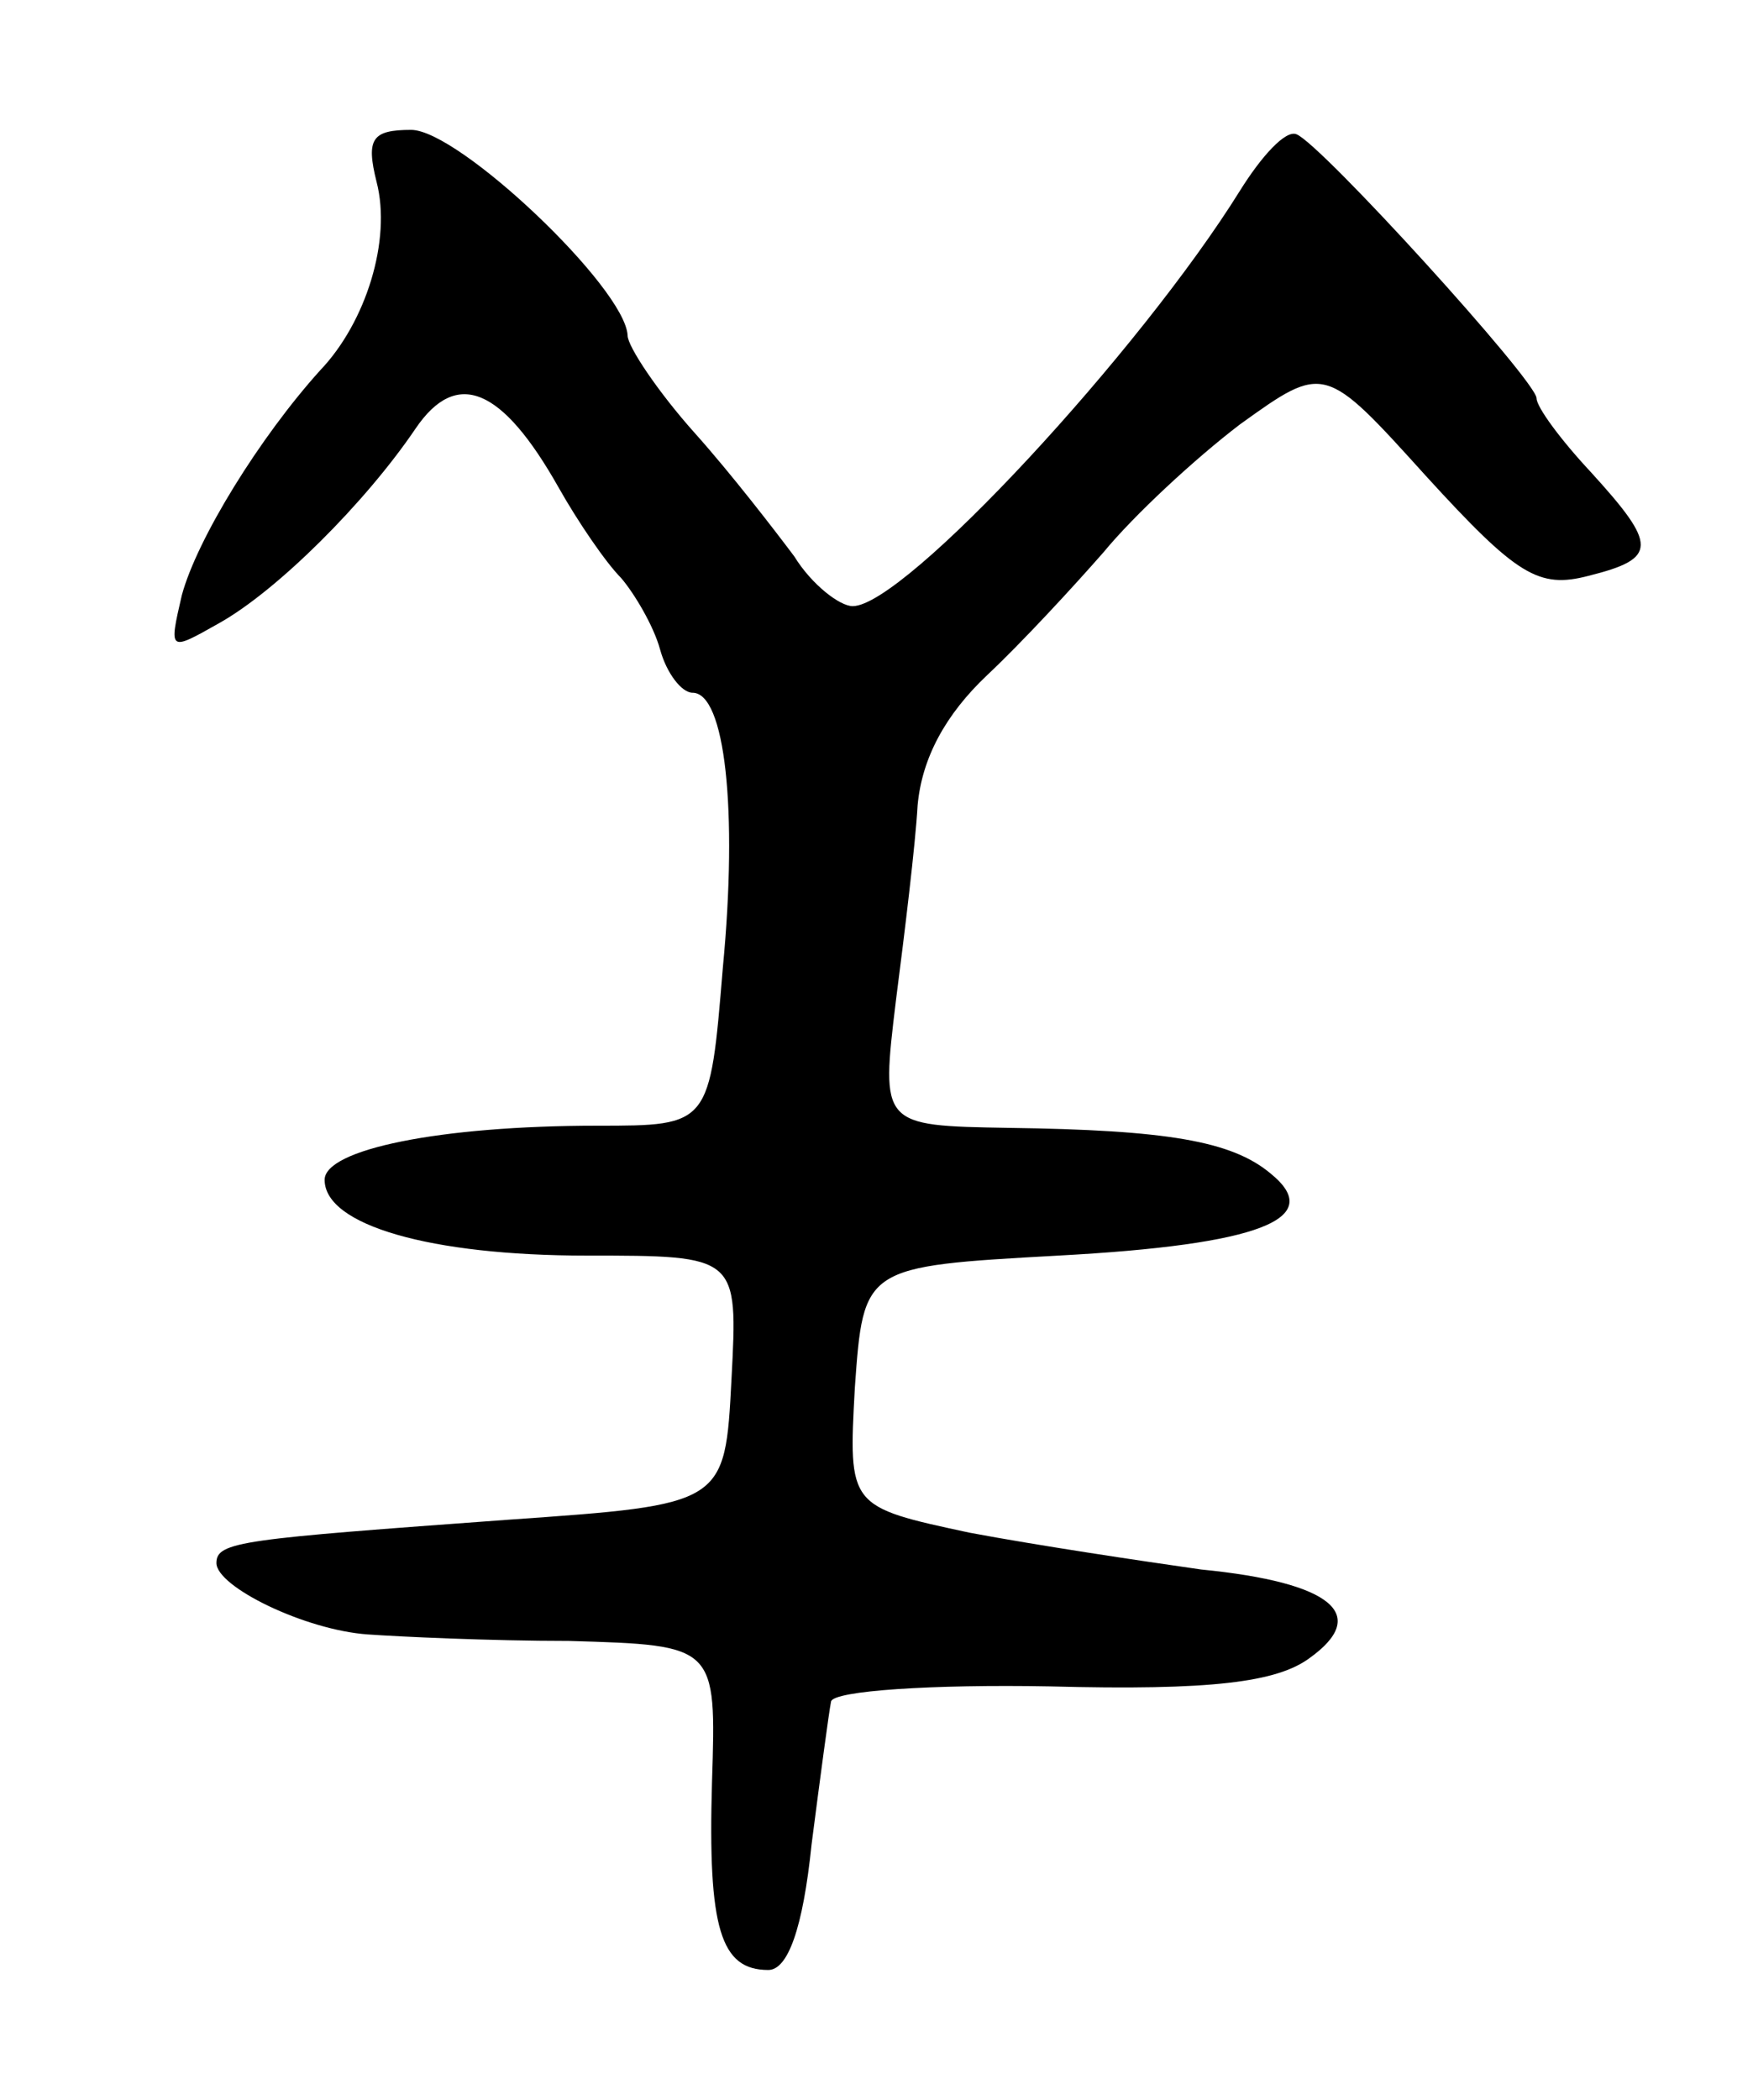 <svg version="1.0" xmlns="http://www.w3.org/2000/svg"
 width="81pt" height="97pt" viewBox="0 0 81 97"
 preserveAspectRatio="xMidYMid meet">
<g transform="translate(0,97) scale(0.1,-0.1)"
fill="#000000" stroke="none">
<path d="M174 886 c7 -27 -5 -65 -26 -87 -28 -31 -57 -78 -64 -104 -6 -26 -6
-26 17 -13 27 15 68 56 91 90 19 28 40 19 66 -27 9 -16 22 -35 29 -42 6 -7 15
-22 18 -33 3 -11 10 -20 15 -20 15 0 21 -54 14 -127 -6 -73 -6 -73 -58 -73
-73 0 -126 -11 -126 -25 0 -21 49 -35 121 -35 70 0 70 0 67 -57 -3 -58 -3 -58
-103 -65 -123 -9 -135 -10 -135 -20 0 -11 41 -31 70 -33 14 -1 56 -3 93 -3 68
-2 68 -2 66 -65 -2 -68 4 -87 26 -87 9 0 16 19 20 58 4 31 8 61 9 66 1 5 47 8
101 7 75 -2 105 2 120 13 28 20 11 35 -50 41 -28 4 -75 11 -107 17 -56 12 -56
12 -53 67 4 56 4 56 94 61 93 5 124 17 98 38 -18 15 -48 20 -121 21 -59 1 -59
1 -52 59 4 31 9 72 10 90 2 22 13 42 32 60 16 15 40 41 54 57 14 17 42 43 63
59 39 28 39 28 86 -24 42 -46 52 -52 75 -46 32 8 32 14 1 48 -14 15 -25 30
-25 34 0 8 -100 118 -111 122 -5 2 -16 -10 -26 -26 -46 -74 -155 -192 -179
-192 -6 0 -19 10 -27 23 -9 12 -29 38 -46 57 -17 19 -31 40 -31 45 -1 22 -78
95 -100 95 -18 0 -21 -4 -16 -24z"/>
</g>
</svg>
